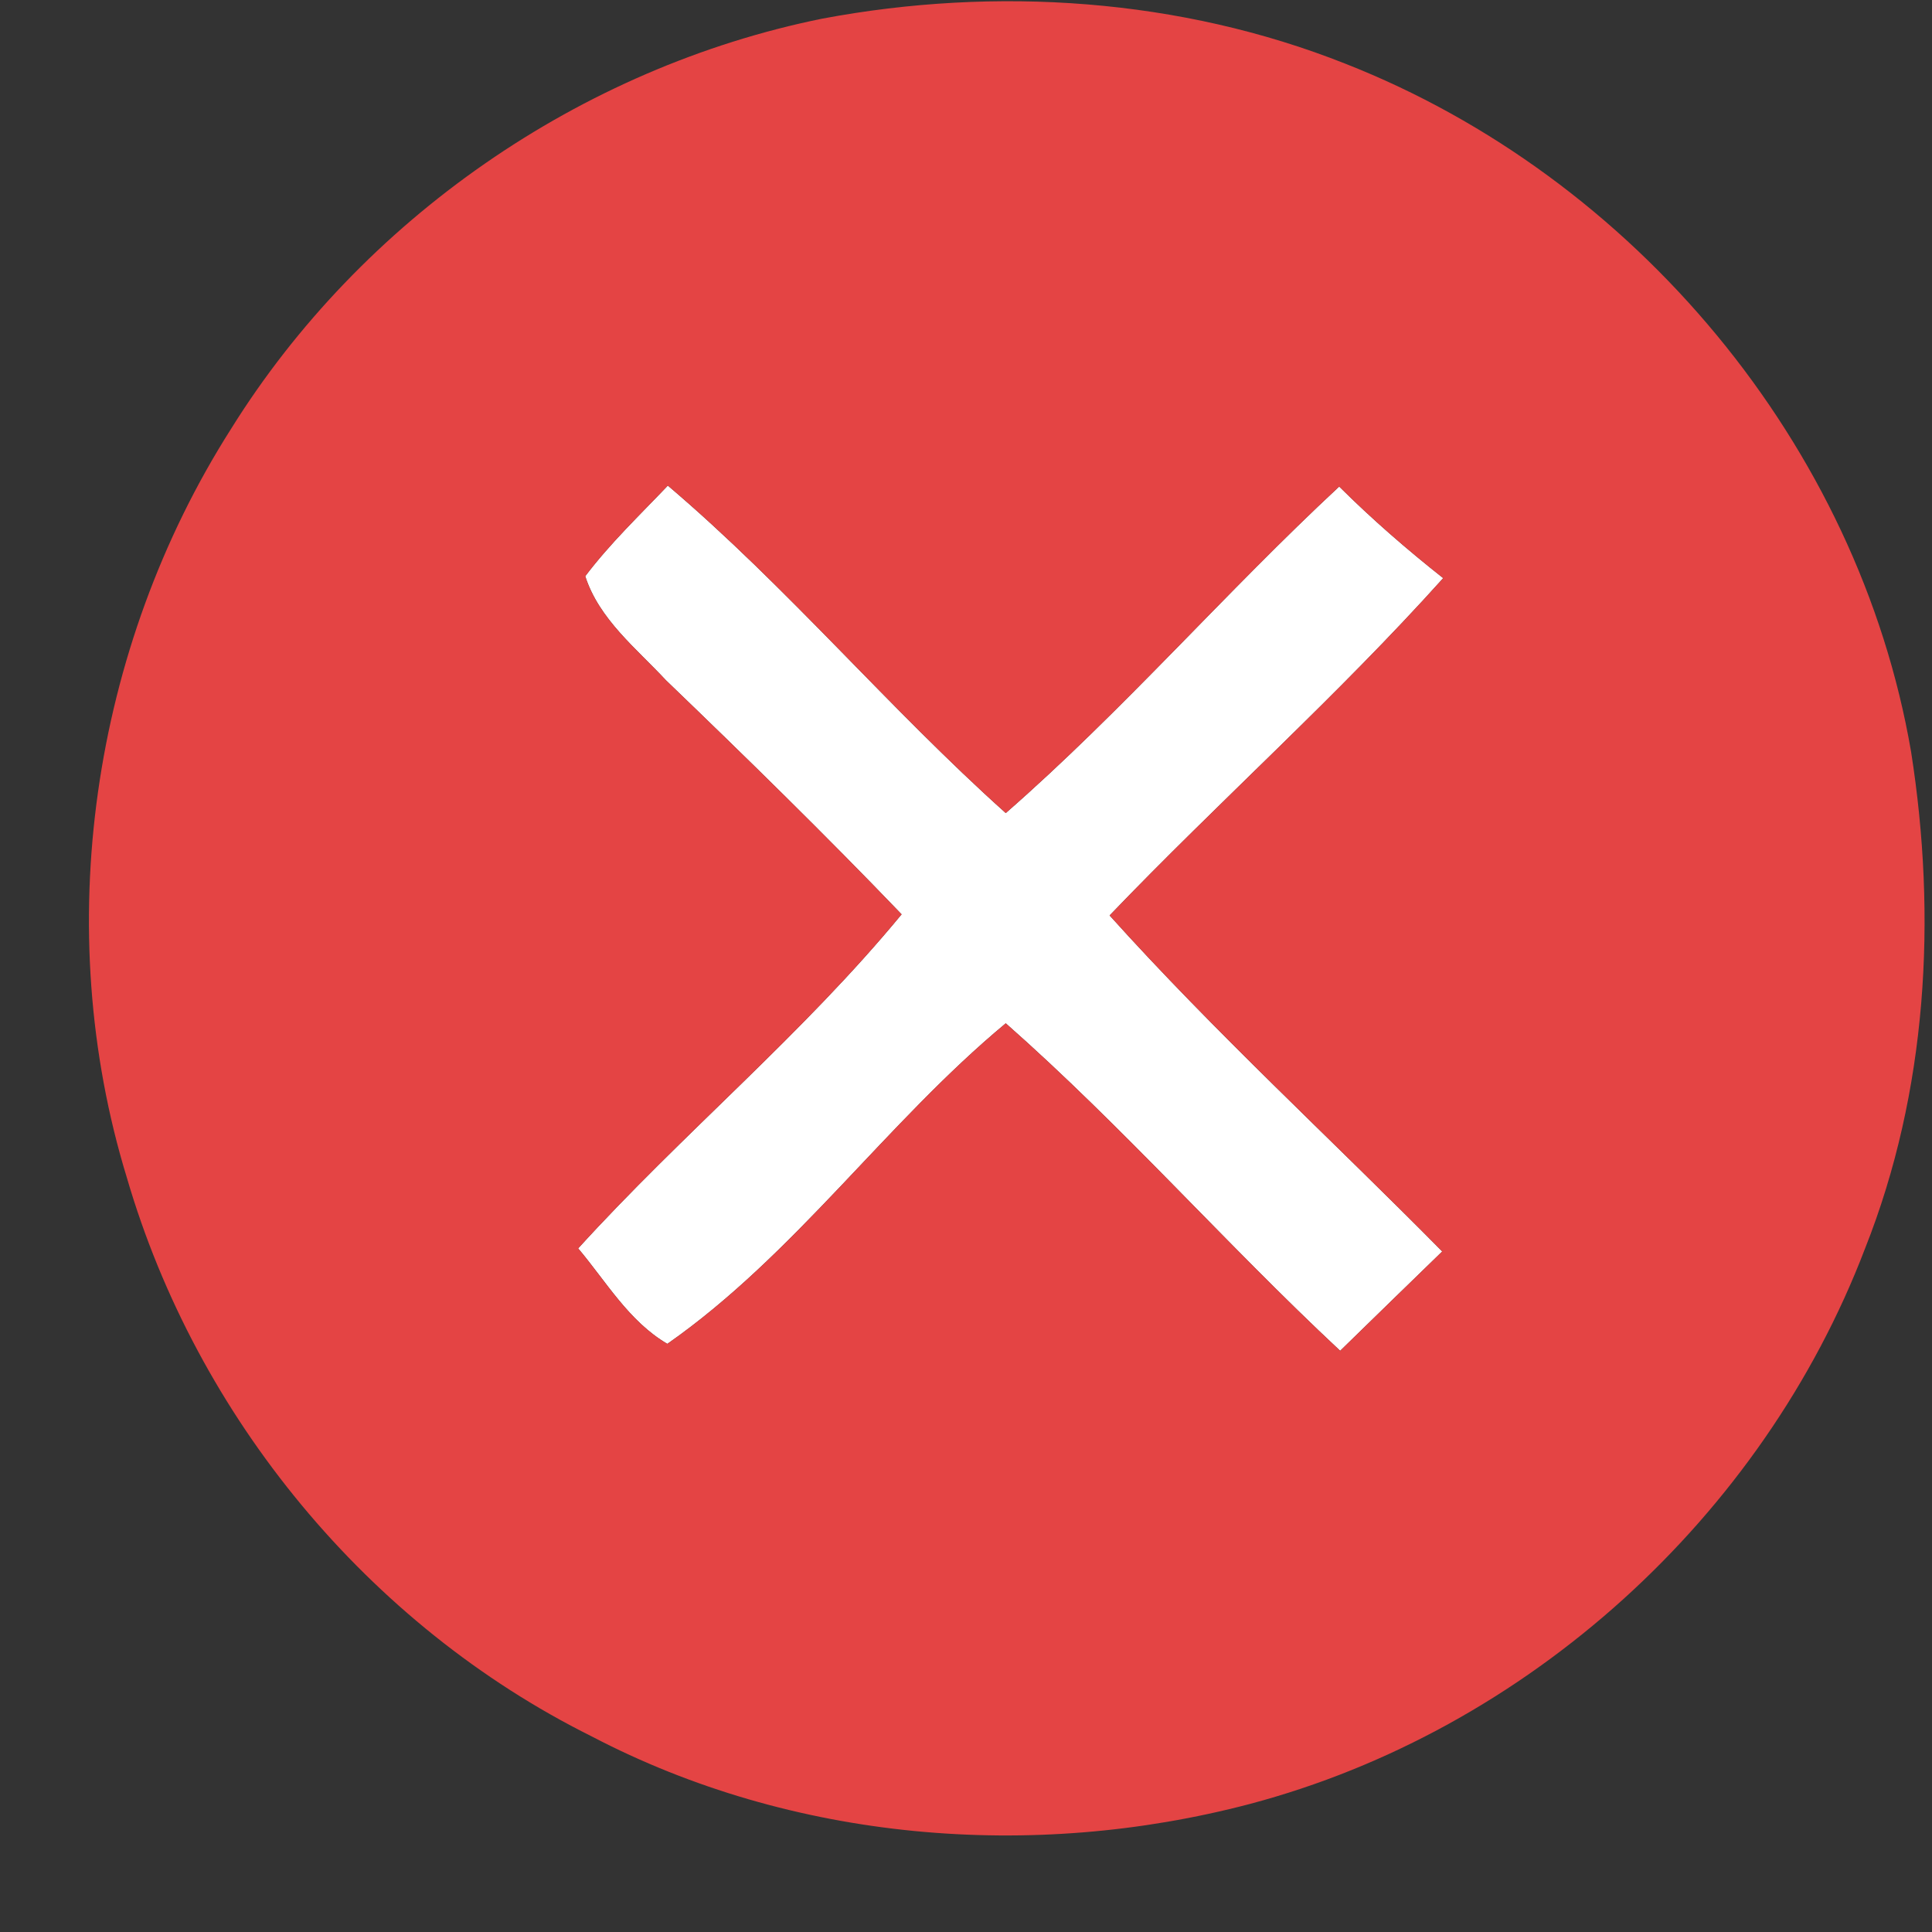 <svg width="12" height="12" viewBox="0 0 12 12" fill="none" xmlns="http://www.w3.org/2000/svg">
<rect x="0" y="0" width="12" height="12" fill="#333333" stroke="none"/>
<path d="M3.635 3.579C3.788 3.376 3.973 3.2 4.148 3.016C4.892 3.648 5.52 4.399 6.247 5.05C6.975 4.414 7.61 3.68 8.318 3.022C8.522 3.225 8.739 3.413 8.964 3.591C8.307 4.323 7.572 4.977 6.892 5.686C7.547 6.414 8.27 7.076 8.958 7.773C8.746 7.978 8.535 8.185 8.324 8.39C7.615 7.728 6.974 6.997 6.247 6.356C5.504 6.973 4.936 7.794 4.145 8.347C3.906 8.207 3.765 7.96 3.591 7.754C4.239 7.041 4.986 6.424 5.6 5.679C5.124 5.183 4.632 4.702 4.136 4.225C3.952 4.027 3.721 3.846 3.635 3.579Z" fill="white"/>
<path d="M5.106 0.116C6.187 -0.087 7.331 -0.011 8.357 0.396C10.151 1.101 11.543 2.764 11.87 4.669C12.032 5.699 11.971 6.78 11.584 7.755C10.948 9.422 9.487 10.748 7.762 11.205C6.409 11.561 4.92 11.436 3.675 10.785C2.286 10.094 1.222 8.802 0.788 7.315C0.314 5.768 0.568 4.027 1.435 2.664C2.245 1.363 3.605 0.421 5.106 0.116ZM3.635 3.579C3.721 3.846 3.952 4.027 4.136 4.225C4.632 4.702 5.124 5.183 5.6 5.679C4.986 6.424 4.239 7.041 3.591 7.754C3.765 7.96 3.906 8.207 4.145 8.347C4.936 7.794 5.504 6.973 6.247 6.356C6.974 6.997 7.615 7.728 8.324 8.39C8.535 8.185 8.746 7.978 8.958 7.773C8.27 7.076 7.547 6.414 6.892 5.686C7.572 4.977 8.307 4.323 8.964 3.591C8.739 3.413 8.522 3.225 8.318 3.022C7.61 3.68 6.975 4.414 6.247 5.05C5.52 4.399 4.892 3.648 4.148 3.016C3.973 3.2 3.788 3.376 3.635 3.579Z" fill="#E44444"/>
</svg>
